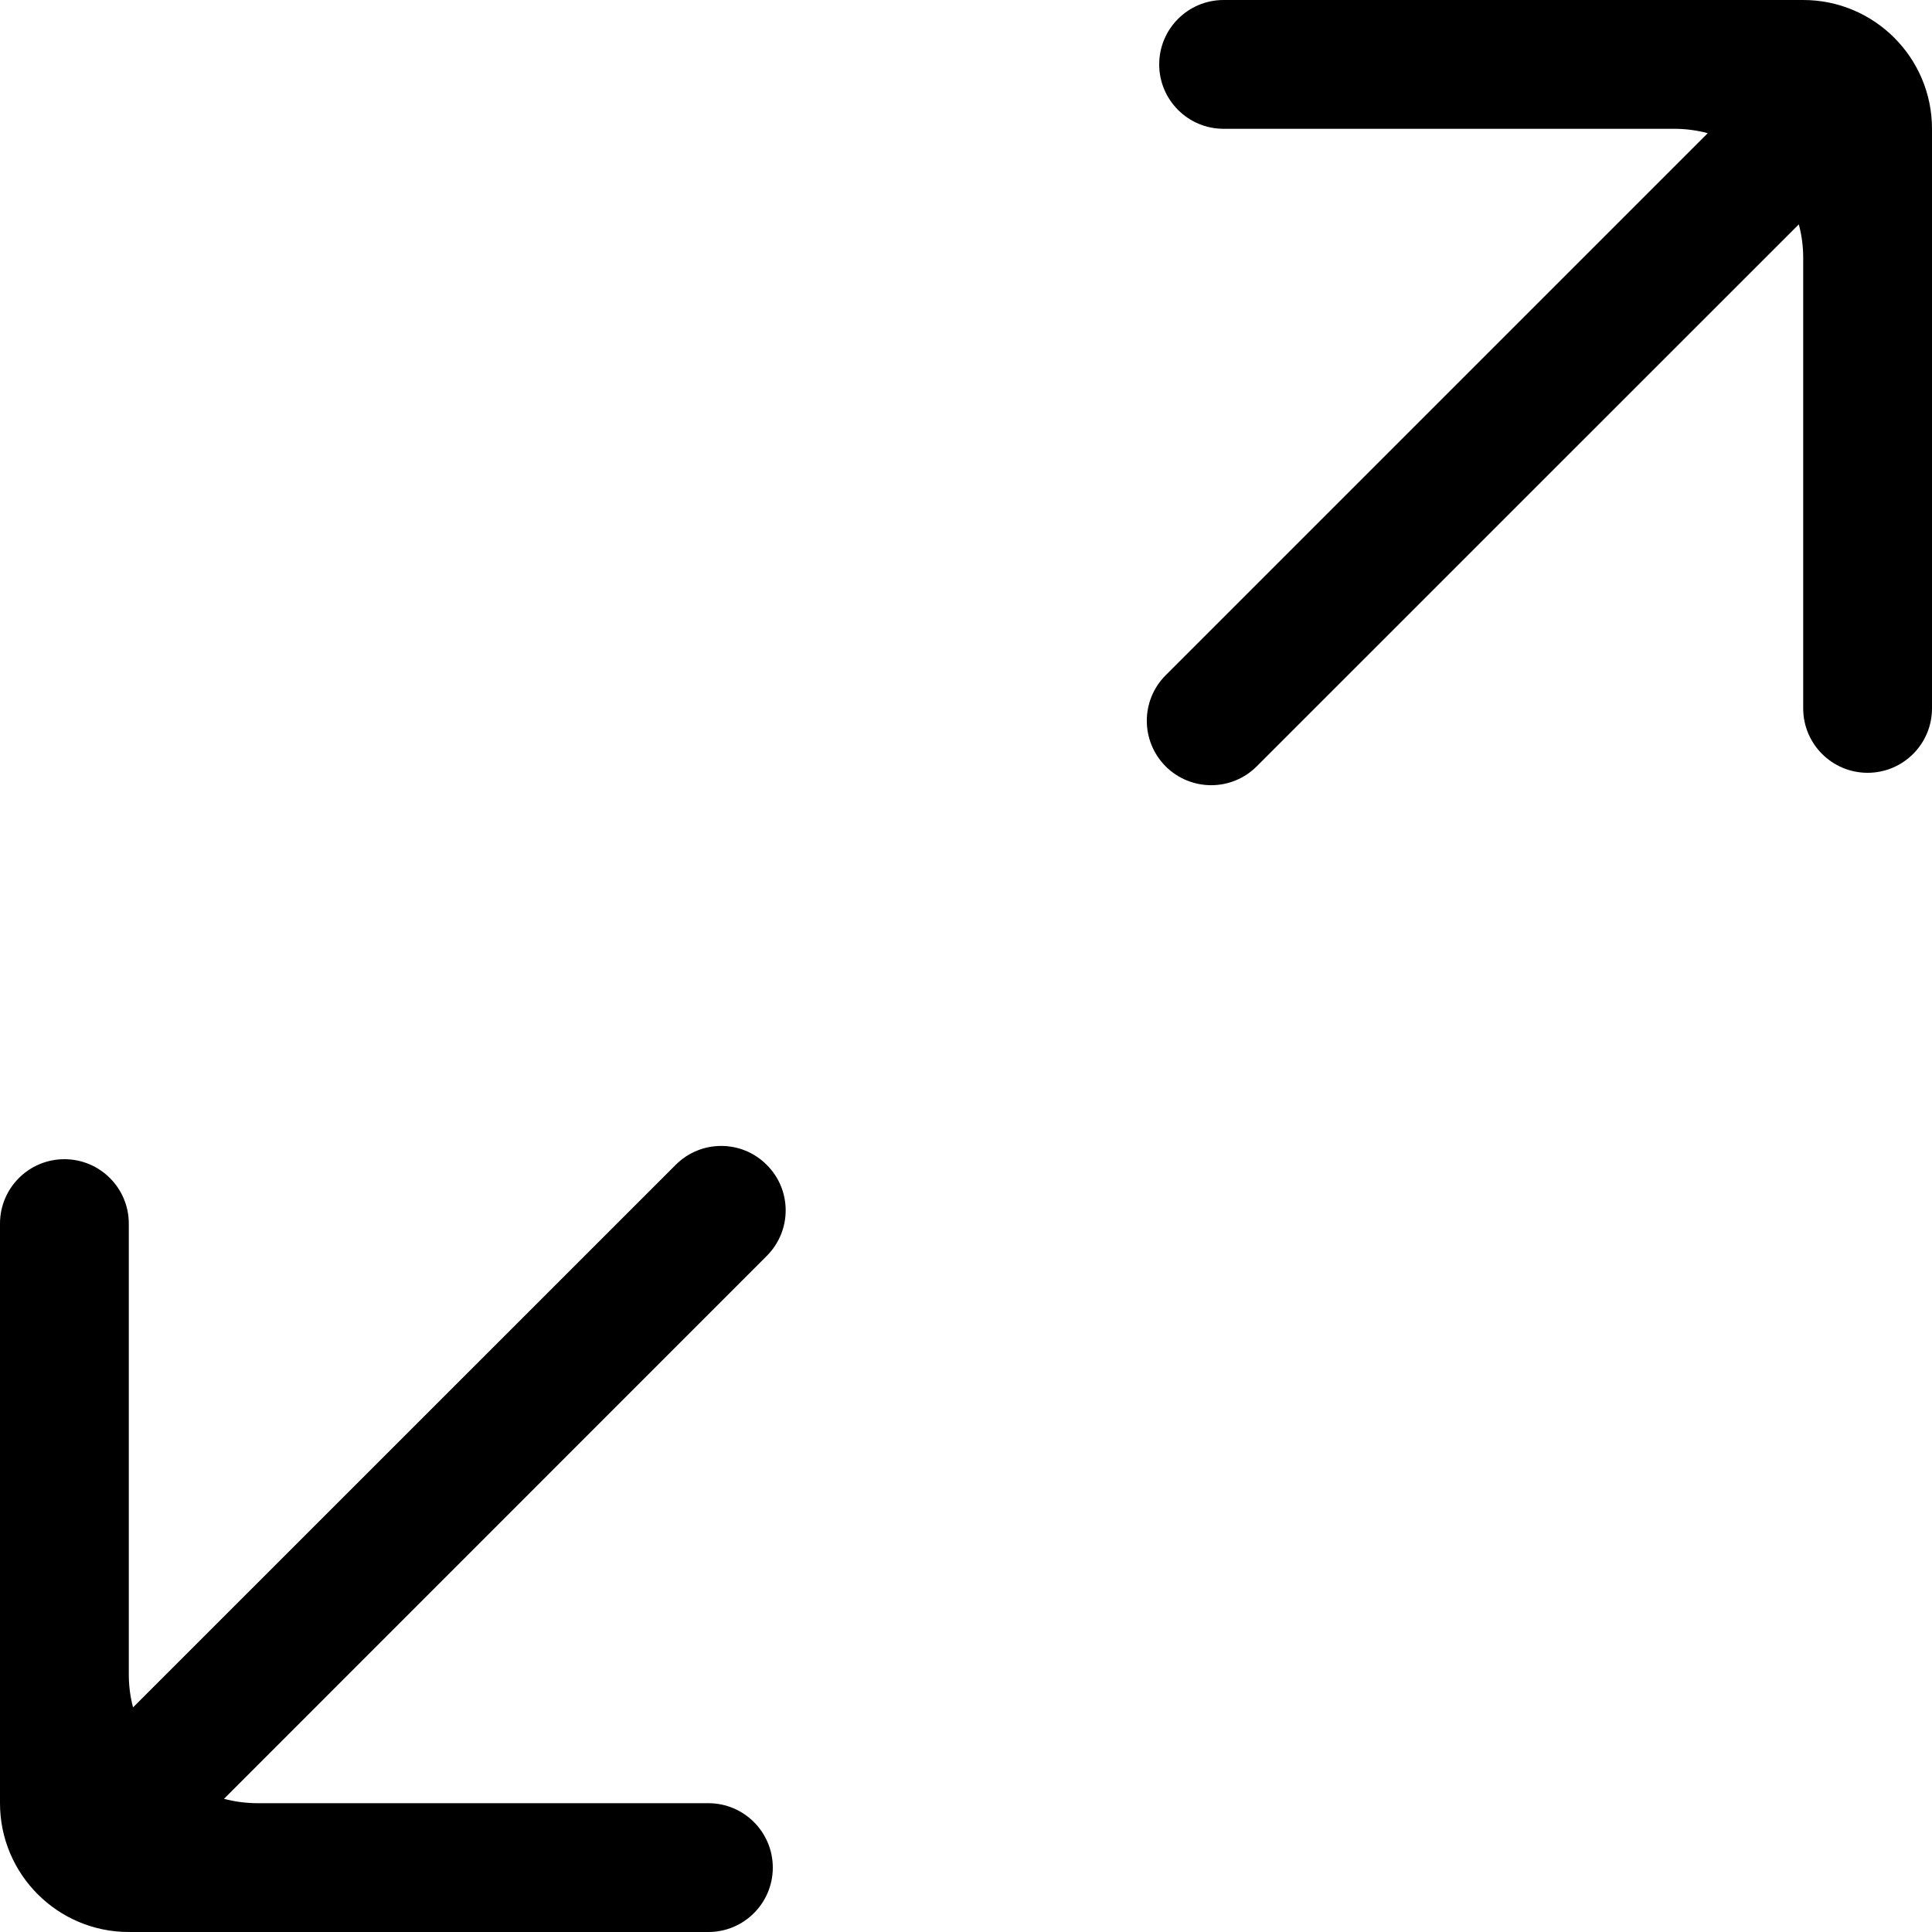 <?xml version="1.0" encoding="UTF-8"?>
<svg width="15px" height="15px" viewBox="0 0 15 15" version="1.1" xmlns="http://www.w3.org/2000/svg" xmlns:xlink="http://www.w3.org/1999/xlink">
    <title>Combined Shape</title>
    <g id="Page-1" stroke="none" stroke-width="1" fill="none" fill-rule="evenodd">
        <path d="M14,0 C14.552,-1.01453063e-16 15,0.448 15,1 L15,5.5 C15,5.776 14.776,6 14.5,6 C14.224,6 14,5.776 14,5.5 L14,2 C14,1.911 13.988,1.824 13.966,1.742 L9.757,5.95 C9.562,6.145 9.246,6.145 9.05,5.95 C8.855,5.754 8.855,5.438 9.05,5.243 L13.259,1.034 C13.176,1.012 13.089,1 13,1 L9.5,1 C9.224,1 9,0.776 9,0.5 C9,0.224 9.224,5.07265313e-17 9.5,0 L14,0 Z M5.953,9.044 C6.149,9.239 6.149,9.555 5.953,9.751 L1.739,13.966 C1.822,13.988 1.91,14 2,14 L5.5,14 C5.776,14 6,14.224 6,14.5 C6,14.776 5.776,15 5.5,15 L1,15 C0.448,15 0,14.552 0,14 L0,9.5 C0,9.224 0.224,9 0.5,9 C0.776,9 1,9.224 1,9.5 L1,13 C1,13.088 1.011,13.174 1.033,13.256 L5.246,9.044 C5.441,8.848 5.758,8.848 5.953,9.044 Z" id="Combined-Shape" fill="#000000"></path>
    </g>
</svg>